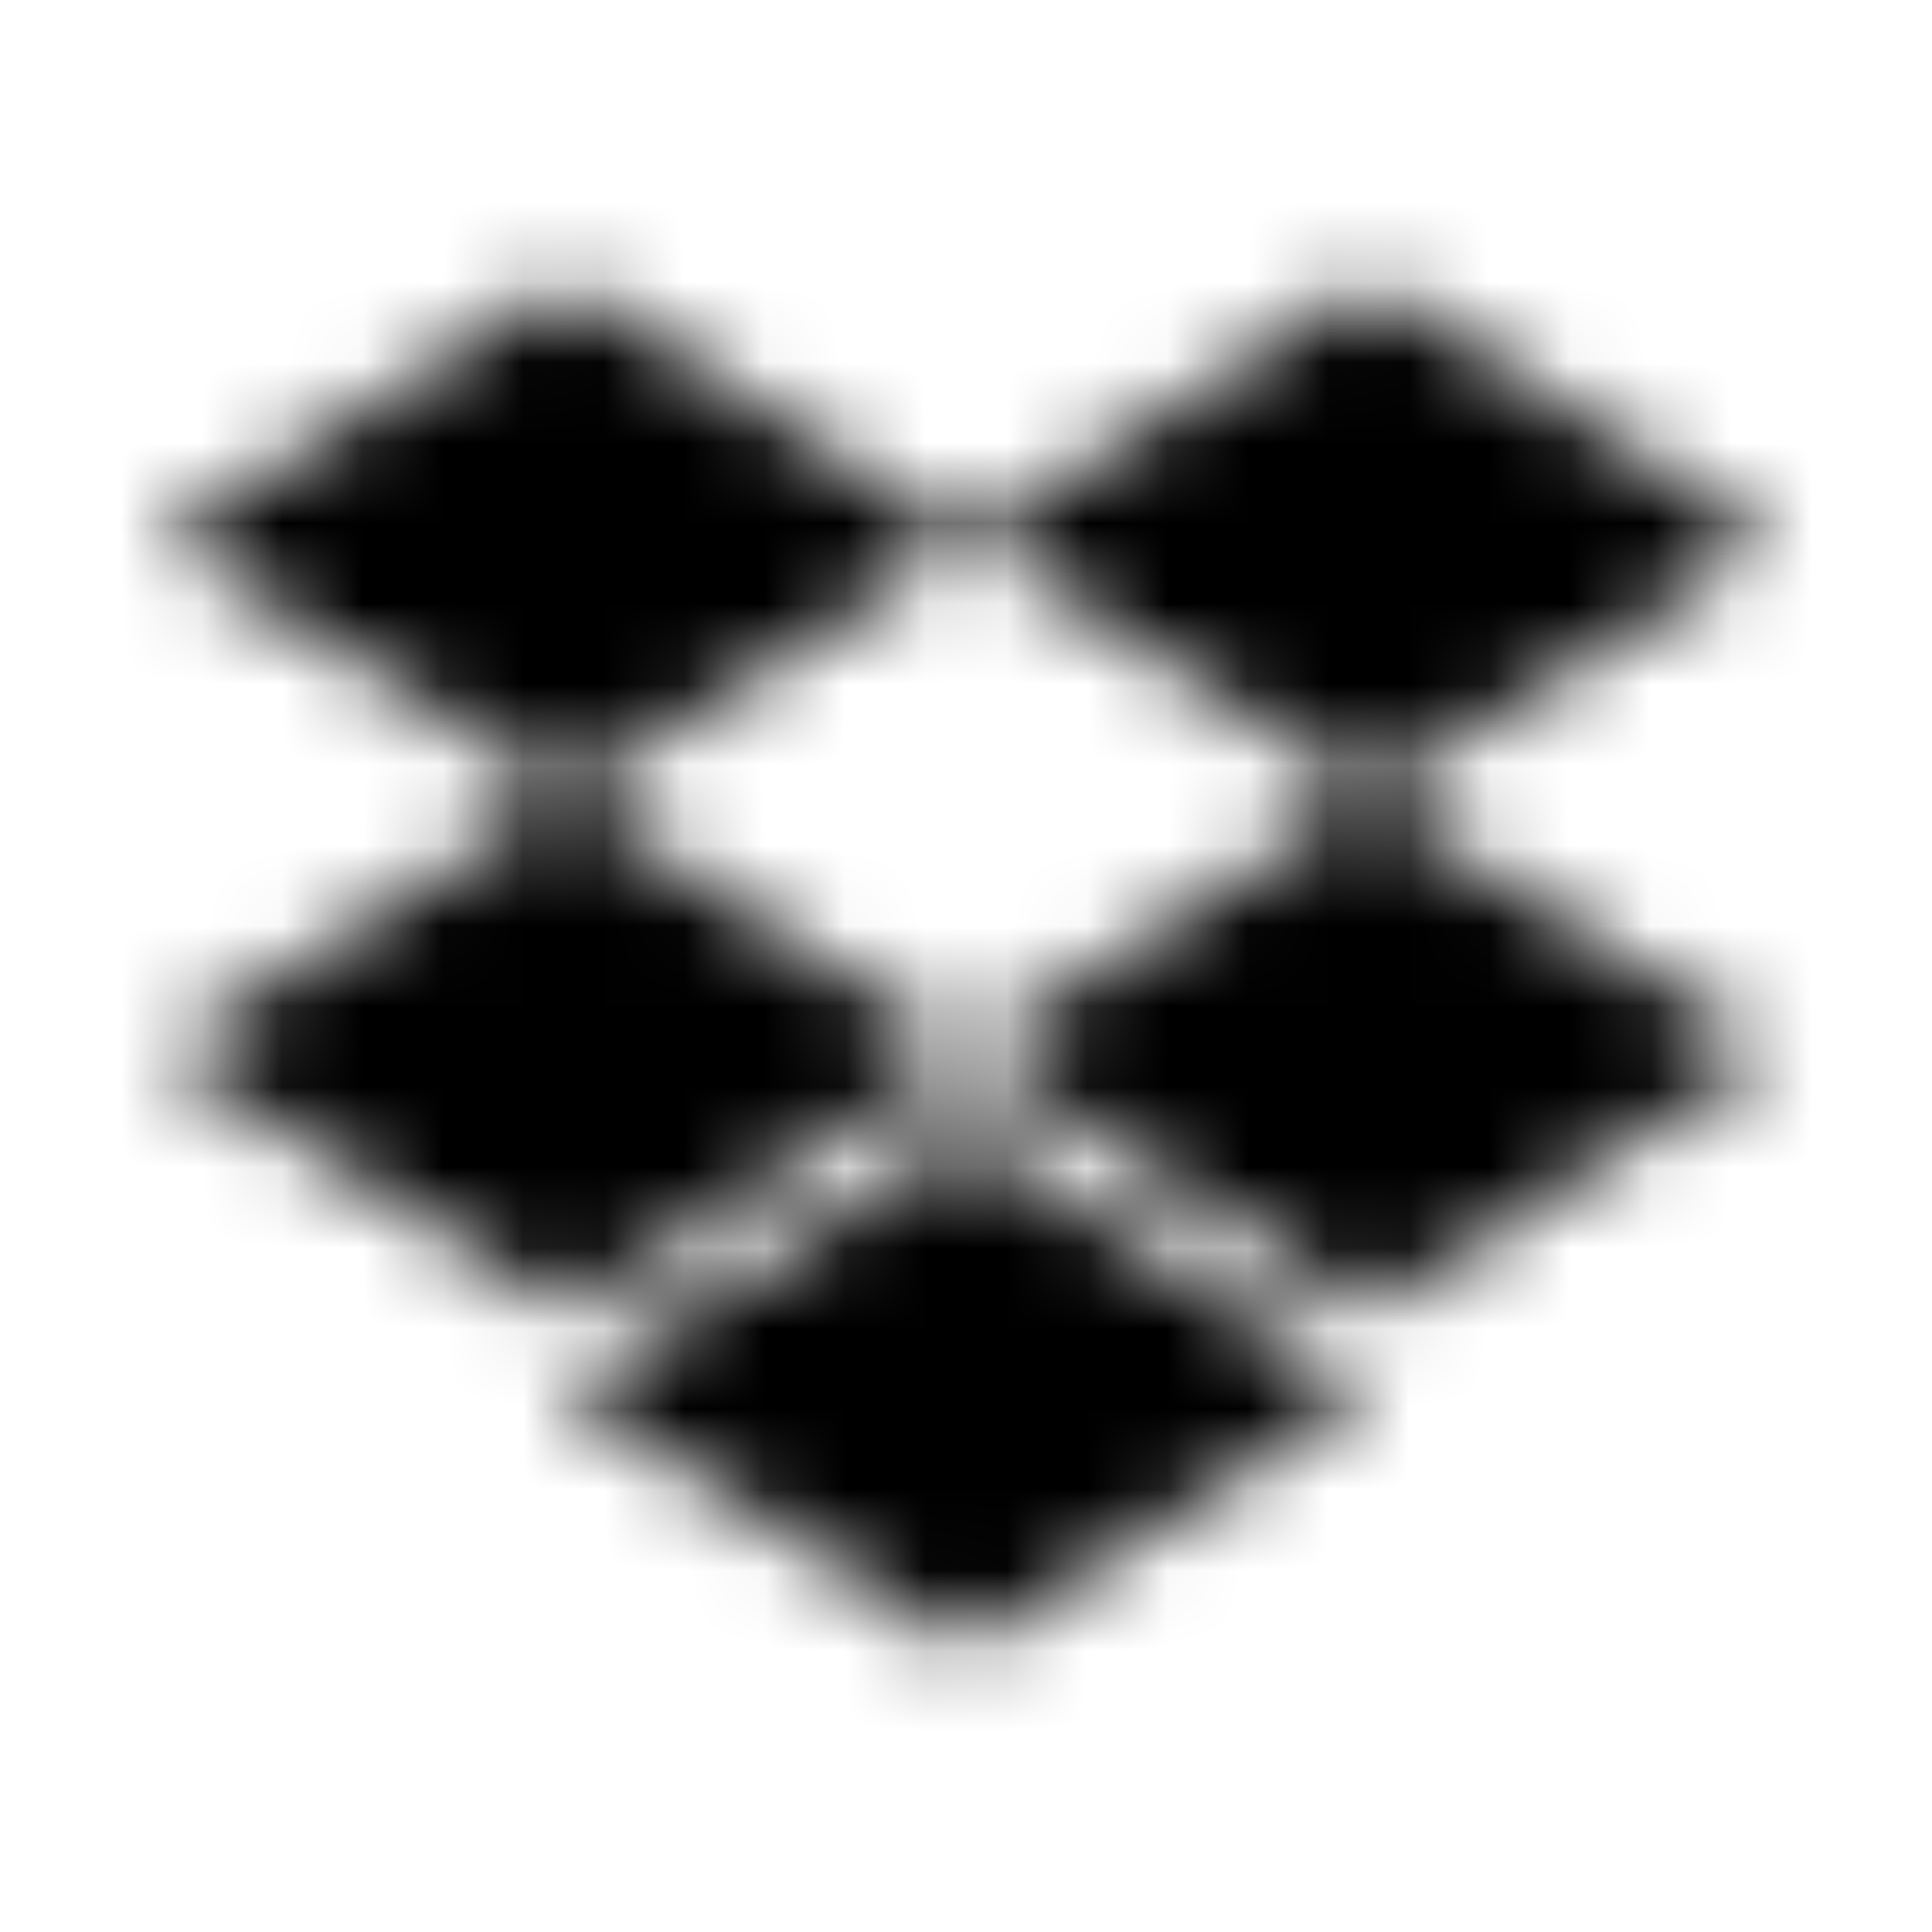<?xml version="1.0" encoding="UTF-8"?>
<svg width="24px" height="24px" viewBox="0 0 24 24" version="1.1" xmlns="http://www.w3.org/2000/svg" xmlns:xlink="http://www.w3.org/1999/xlink">
    <!-- Generator: Sketch 52.5 (67469) - http://www.bohemiancoding.com/sketch -->
    <title>dropbox</title>
    <desc>Created with Sketch.</desc>
    <defs>
        <path d="M12.015,6.708 L7.015,9.902 L12.015,13.095 L7.015,16.288 L2,13.064 L7.011,9.871 L2,6.708 L7.011,3.515 L12.015,6.708 Z M6.985,17.292 L11.985,14.098 L16.985,17.292 L11.985,20.485 L6.985,17.292 Z M12.015,13.064 L17.015,9.871 L12.015,6.705 L16.989,3.515 L22,6.708 L16.989,9.902 L22,13.091 L16.989,16.284 L12.015,13.064 Z" id="path-1"></path>
    </defs>
    <g id="dropbox" stroke="none" stroke-width="1" fill="none" fill-rule="evenodd">
        <mask id="mask-2" fill="white">
            <use xlink:href="#path-1"></use>
        </mask>
        <g fill-rule="nonzero"></g>
        <g id="🎨-color" mask="url(#mask-2)" fill="#000000">
            <rect id="🎨-Color" x="0" y="0" width="24" height="24"></rect>
        </g>
    </g>
</svg>